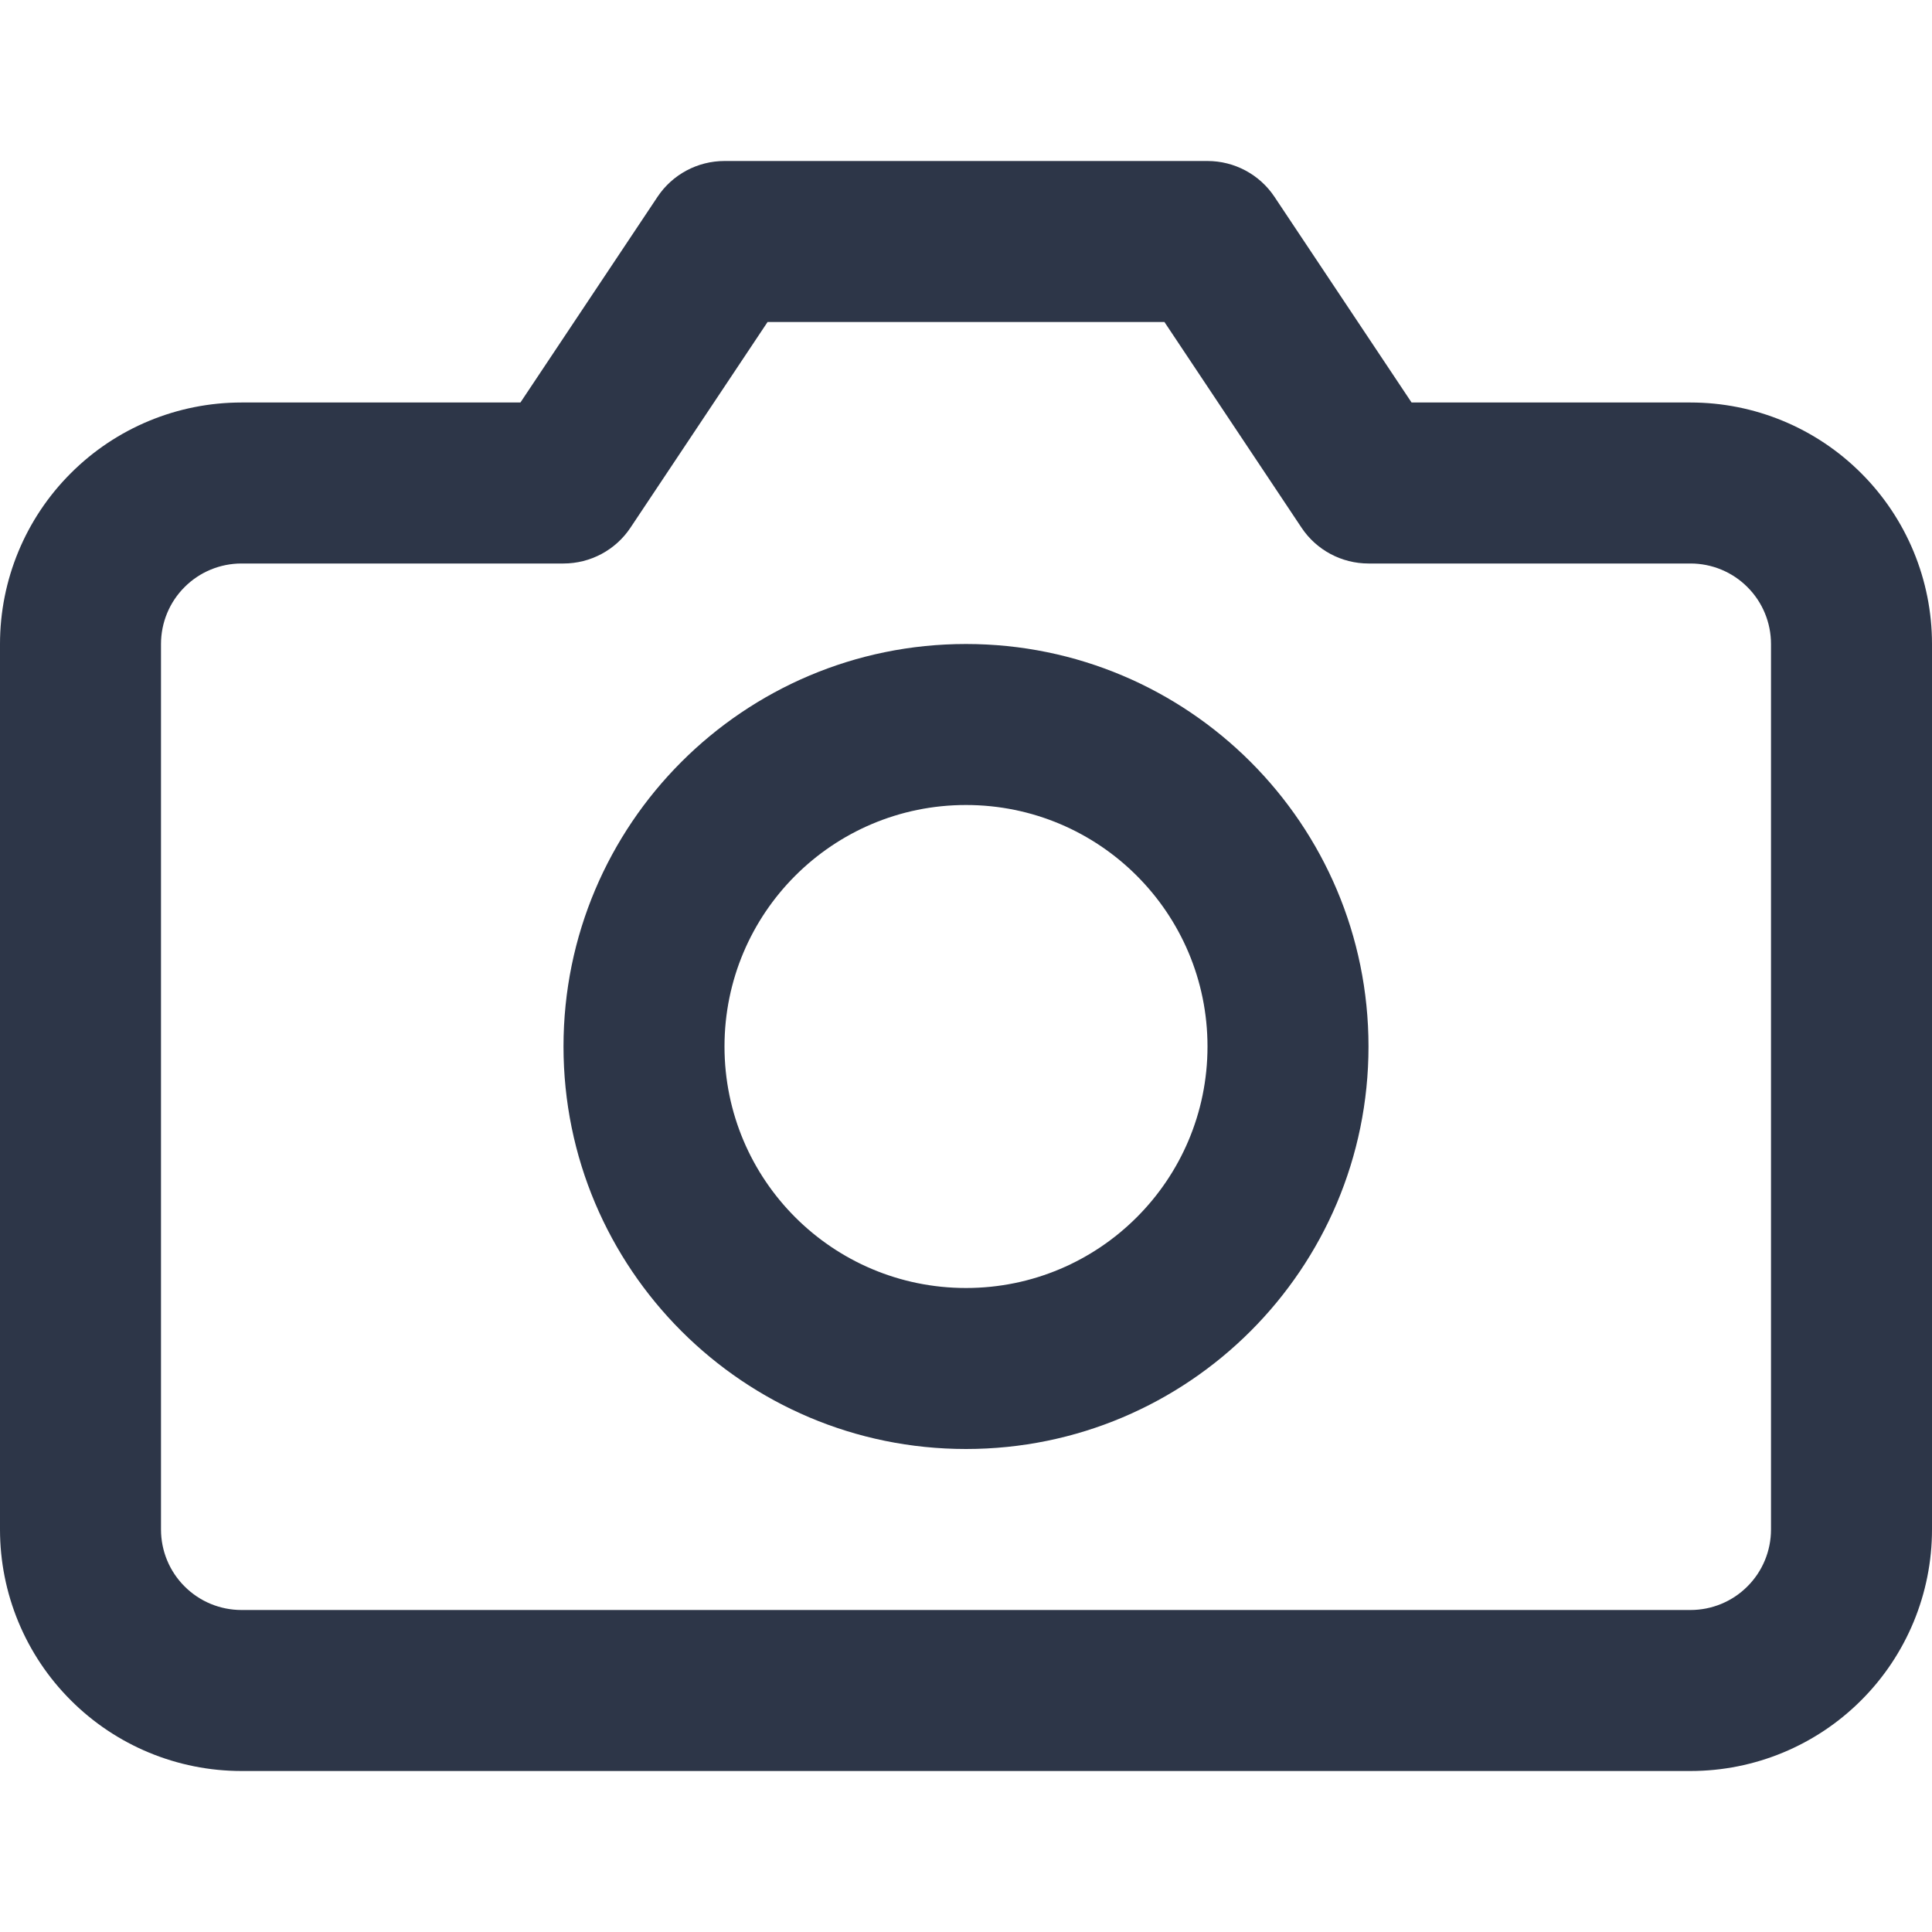 <svg width="24" height="24" viewBox="0 0 24 24" fill="none" xmlns="http://www.w3.org/2000/svg">
<path fill-rule="evenodd" clip-rule="evenodd" d="M12 8C9.239 8 7 10.239 7 13C7 15.761 9.239 18 12 18C14.761 18 17 15.761 17 13C17 10.239 14.761 8 12 8ZM9 13C9 11.343 10.343 10 12 10C13.657 10 15 11.343 15 13C15 14.657 13.657 16 12 16C10.343 16 9 14.657 9 13Z" fill="#2D3648"/>
<path fill-rule="evenodd" clip-rule="evenodd" d="M9 2C8.666 2 8.353 2.167 8.168 2.445L6.465 5H3C2.204 5 1.441 5.316 0.879 5.879C0.316 6.441 0 7.204 0 8V19C0 19.796 0.316 20.559 0.879 21.121C1.441 21.684 2.204 22 3 22H21C21.796 22 22.559 21.684 23.121 21.121C23.684 20.559 24 19.796 24 19V8C24 7.204 23.684 6.441 23.121 5.879C22.559 5.316 21.796 5 21 5H17.535L15.832 2.445C15.647 2.167 15.334 2 15 2H9ZM7.832 6.555L9.535 4H14.465L16.168 6.555C16.353 6.833 16.666 7 17 7H21C21.265 7 21.52 7.105 21.707 7.293C21.895 7.48 22 7.735 22 8V19C22 19.265 21.895 19.52 21.707 19.707C21.52 19.895 21.265 20 21 20H3C2.735 20 2.48 19.895 2.293 19.707C2.105 19.52 2 19.265 2 19V8C2 7.735 2.105 7.48 2.293 7.293C2.48 7.105 2.735 7 3 7H7C7.334 7 7.647 6.833 7.832 6.555Z" fill="#2D3648"/>
</svg>
